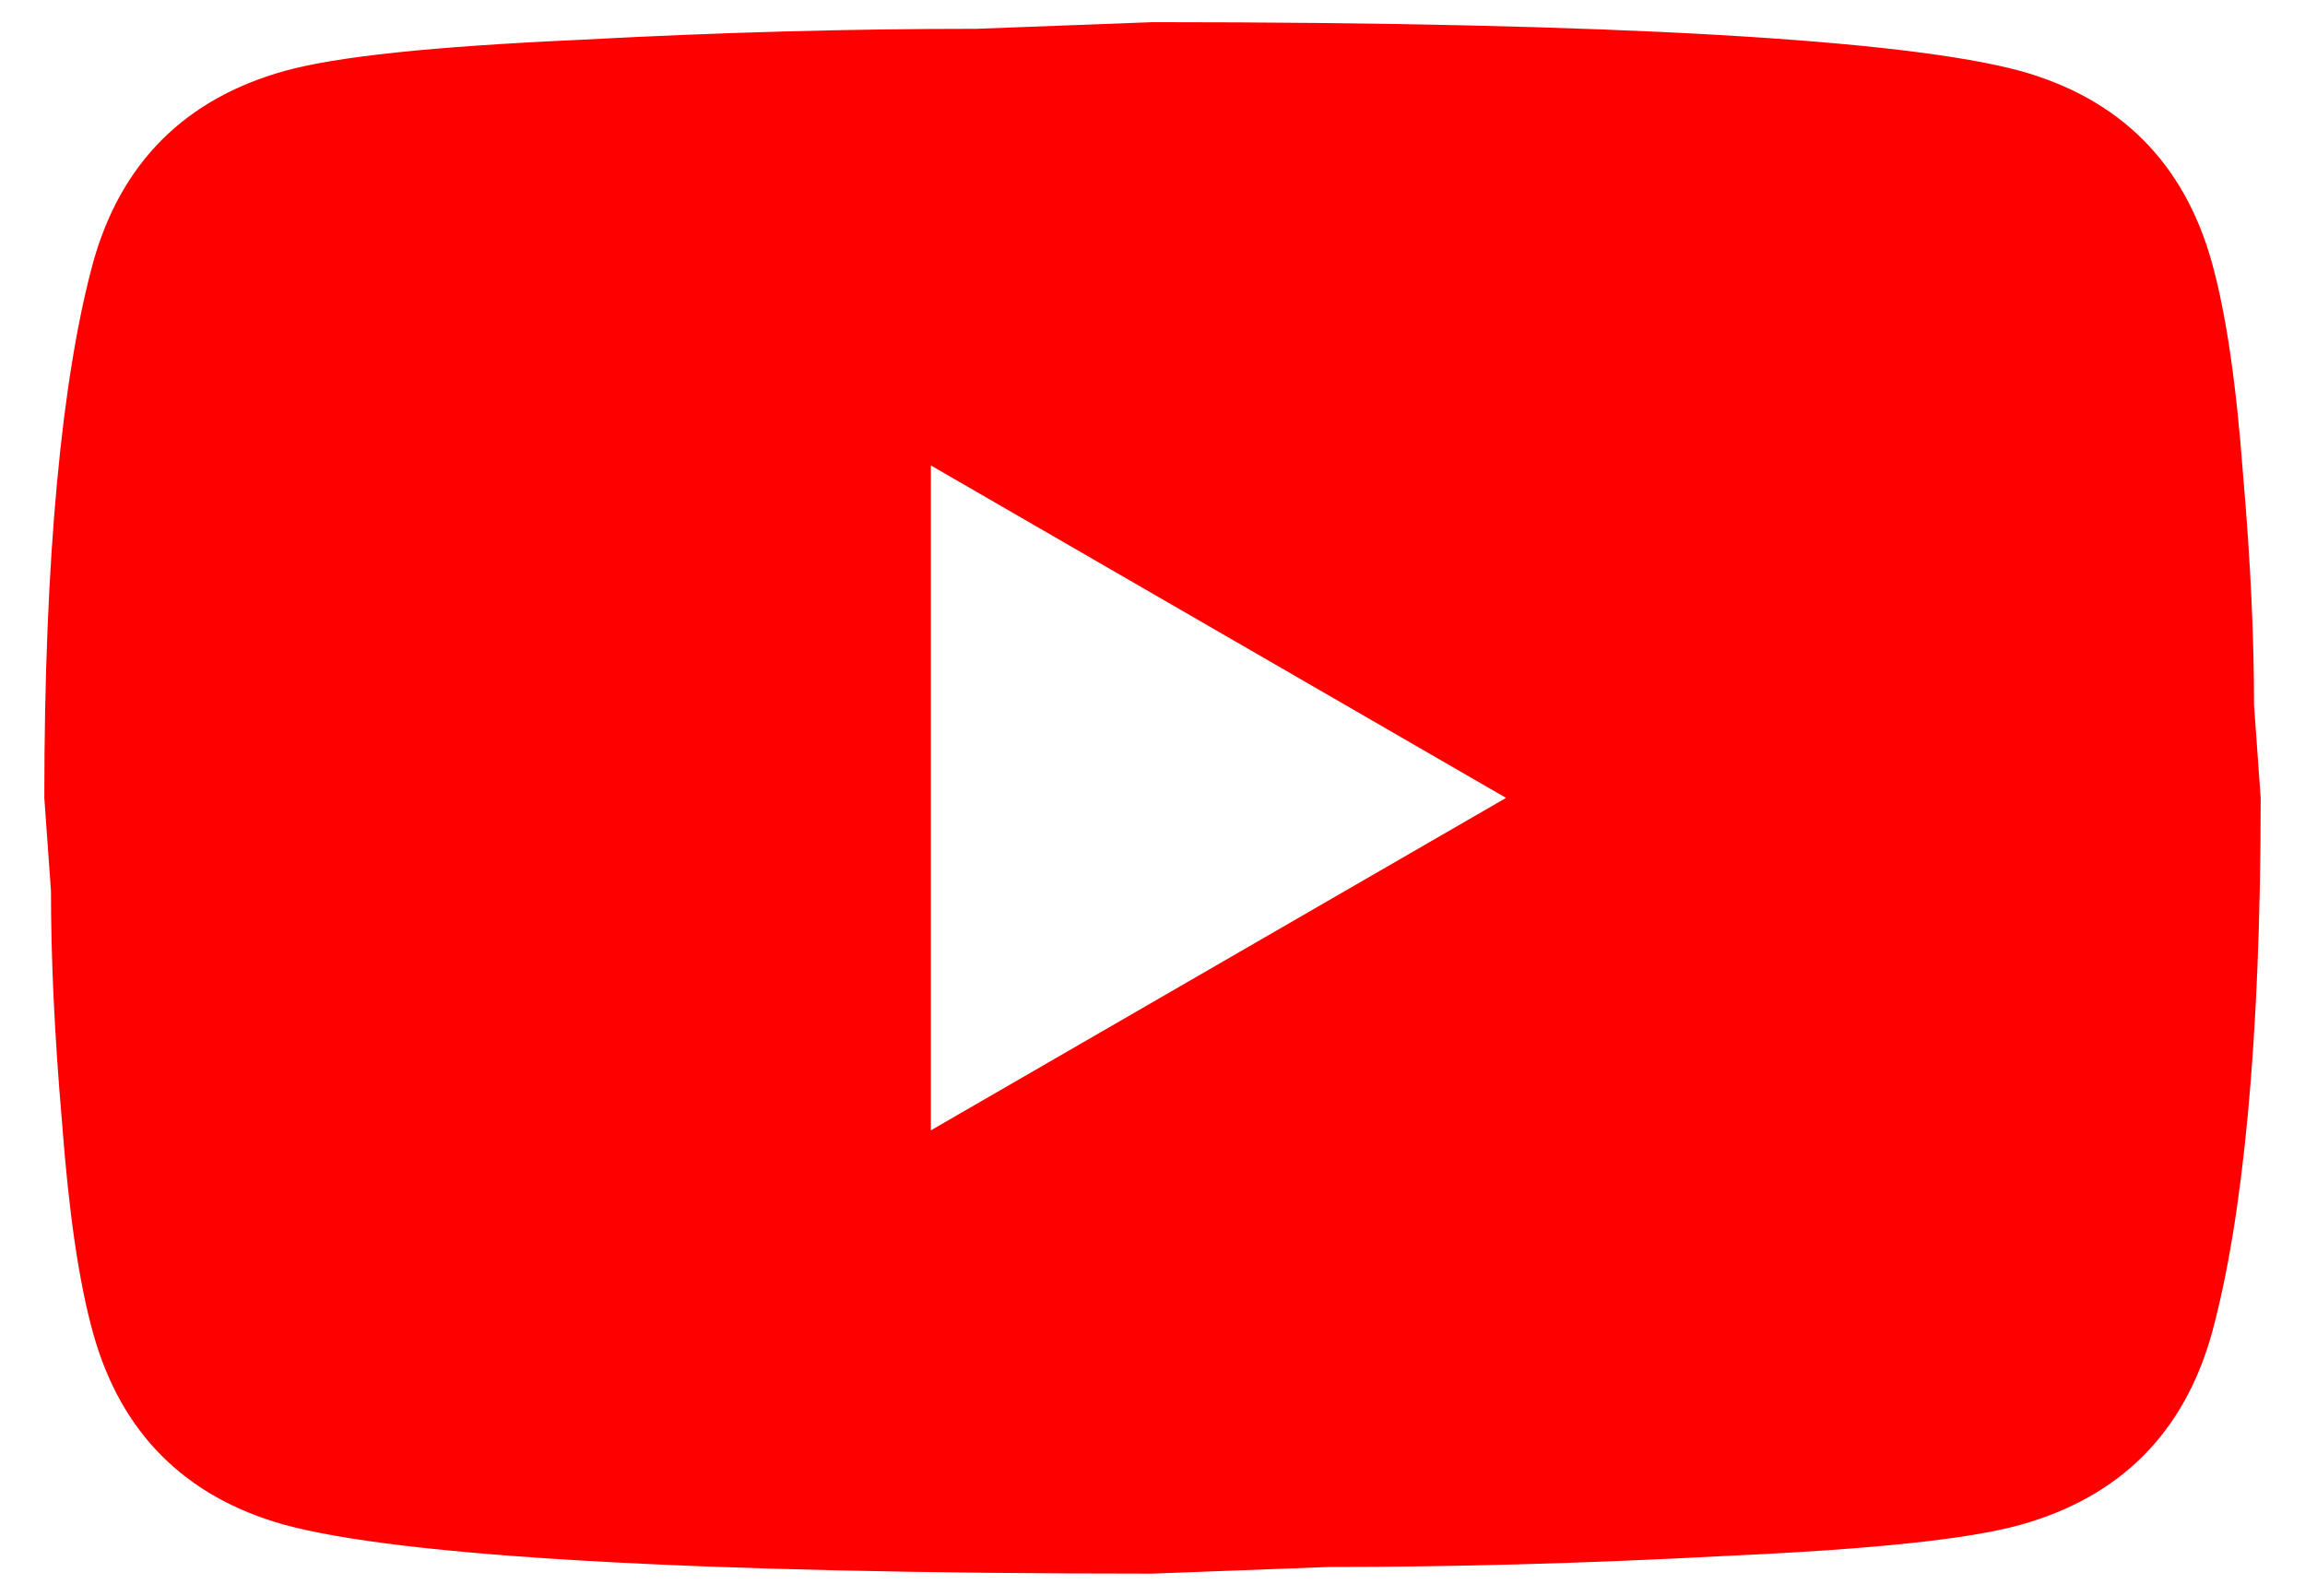 <svg width="26" height="18" viewBox="0 0 26 18" fill="none" xmlns="http://www.w3.org/2000/svg">
<path d="M10.5 12.75L16.988 9L10.5 5.25V12.75ZM24.95 2.962C25.113 3.55 25.225 4.338 25.3 5.338C25.387 6.338 25.425 7.2 25.425 7.95L25.5 9C25.5 11.738 25.3 13.75 24.95 15.037C24.637 16.163 23.913 16.887 22.788 17.2C22.2 17.363 21.125 17.475 19.475 17.55C17.85 17.637 16.363 17.675 14.988 17.675L13 17.75C7.763 17.75 4.5 17.55 3.212 17.2C2.087 16.887 1.363 16.163 1.05 15.037C0.887 14.45 0.775 13.662 0.7 12.662C0.613 11.662 0.575 10.8 0.575 10.05L0.5 9C0.5 6.263 0.7 4.25 1.05 2.962C1.363 1.837 2.087 1.113 3.212 0.8C3.8 0.637 4.875 0.525 6.525 0.45C8.15 0.362 9.637 0.325 11.012 0.325L13 0.25C18.238 0.25 21.5 0.45 22.788 0.8C23.913 1.113 24.637 1.837 24.95 2.962Z" fill="#FF0000"/>
</svg>
